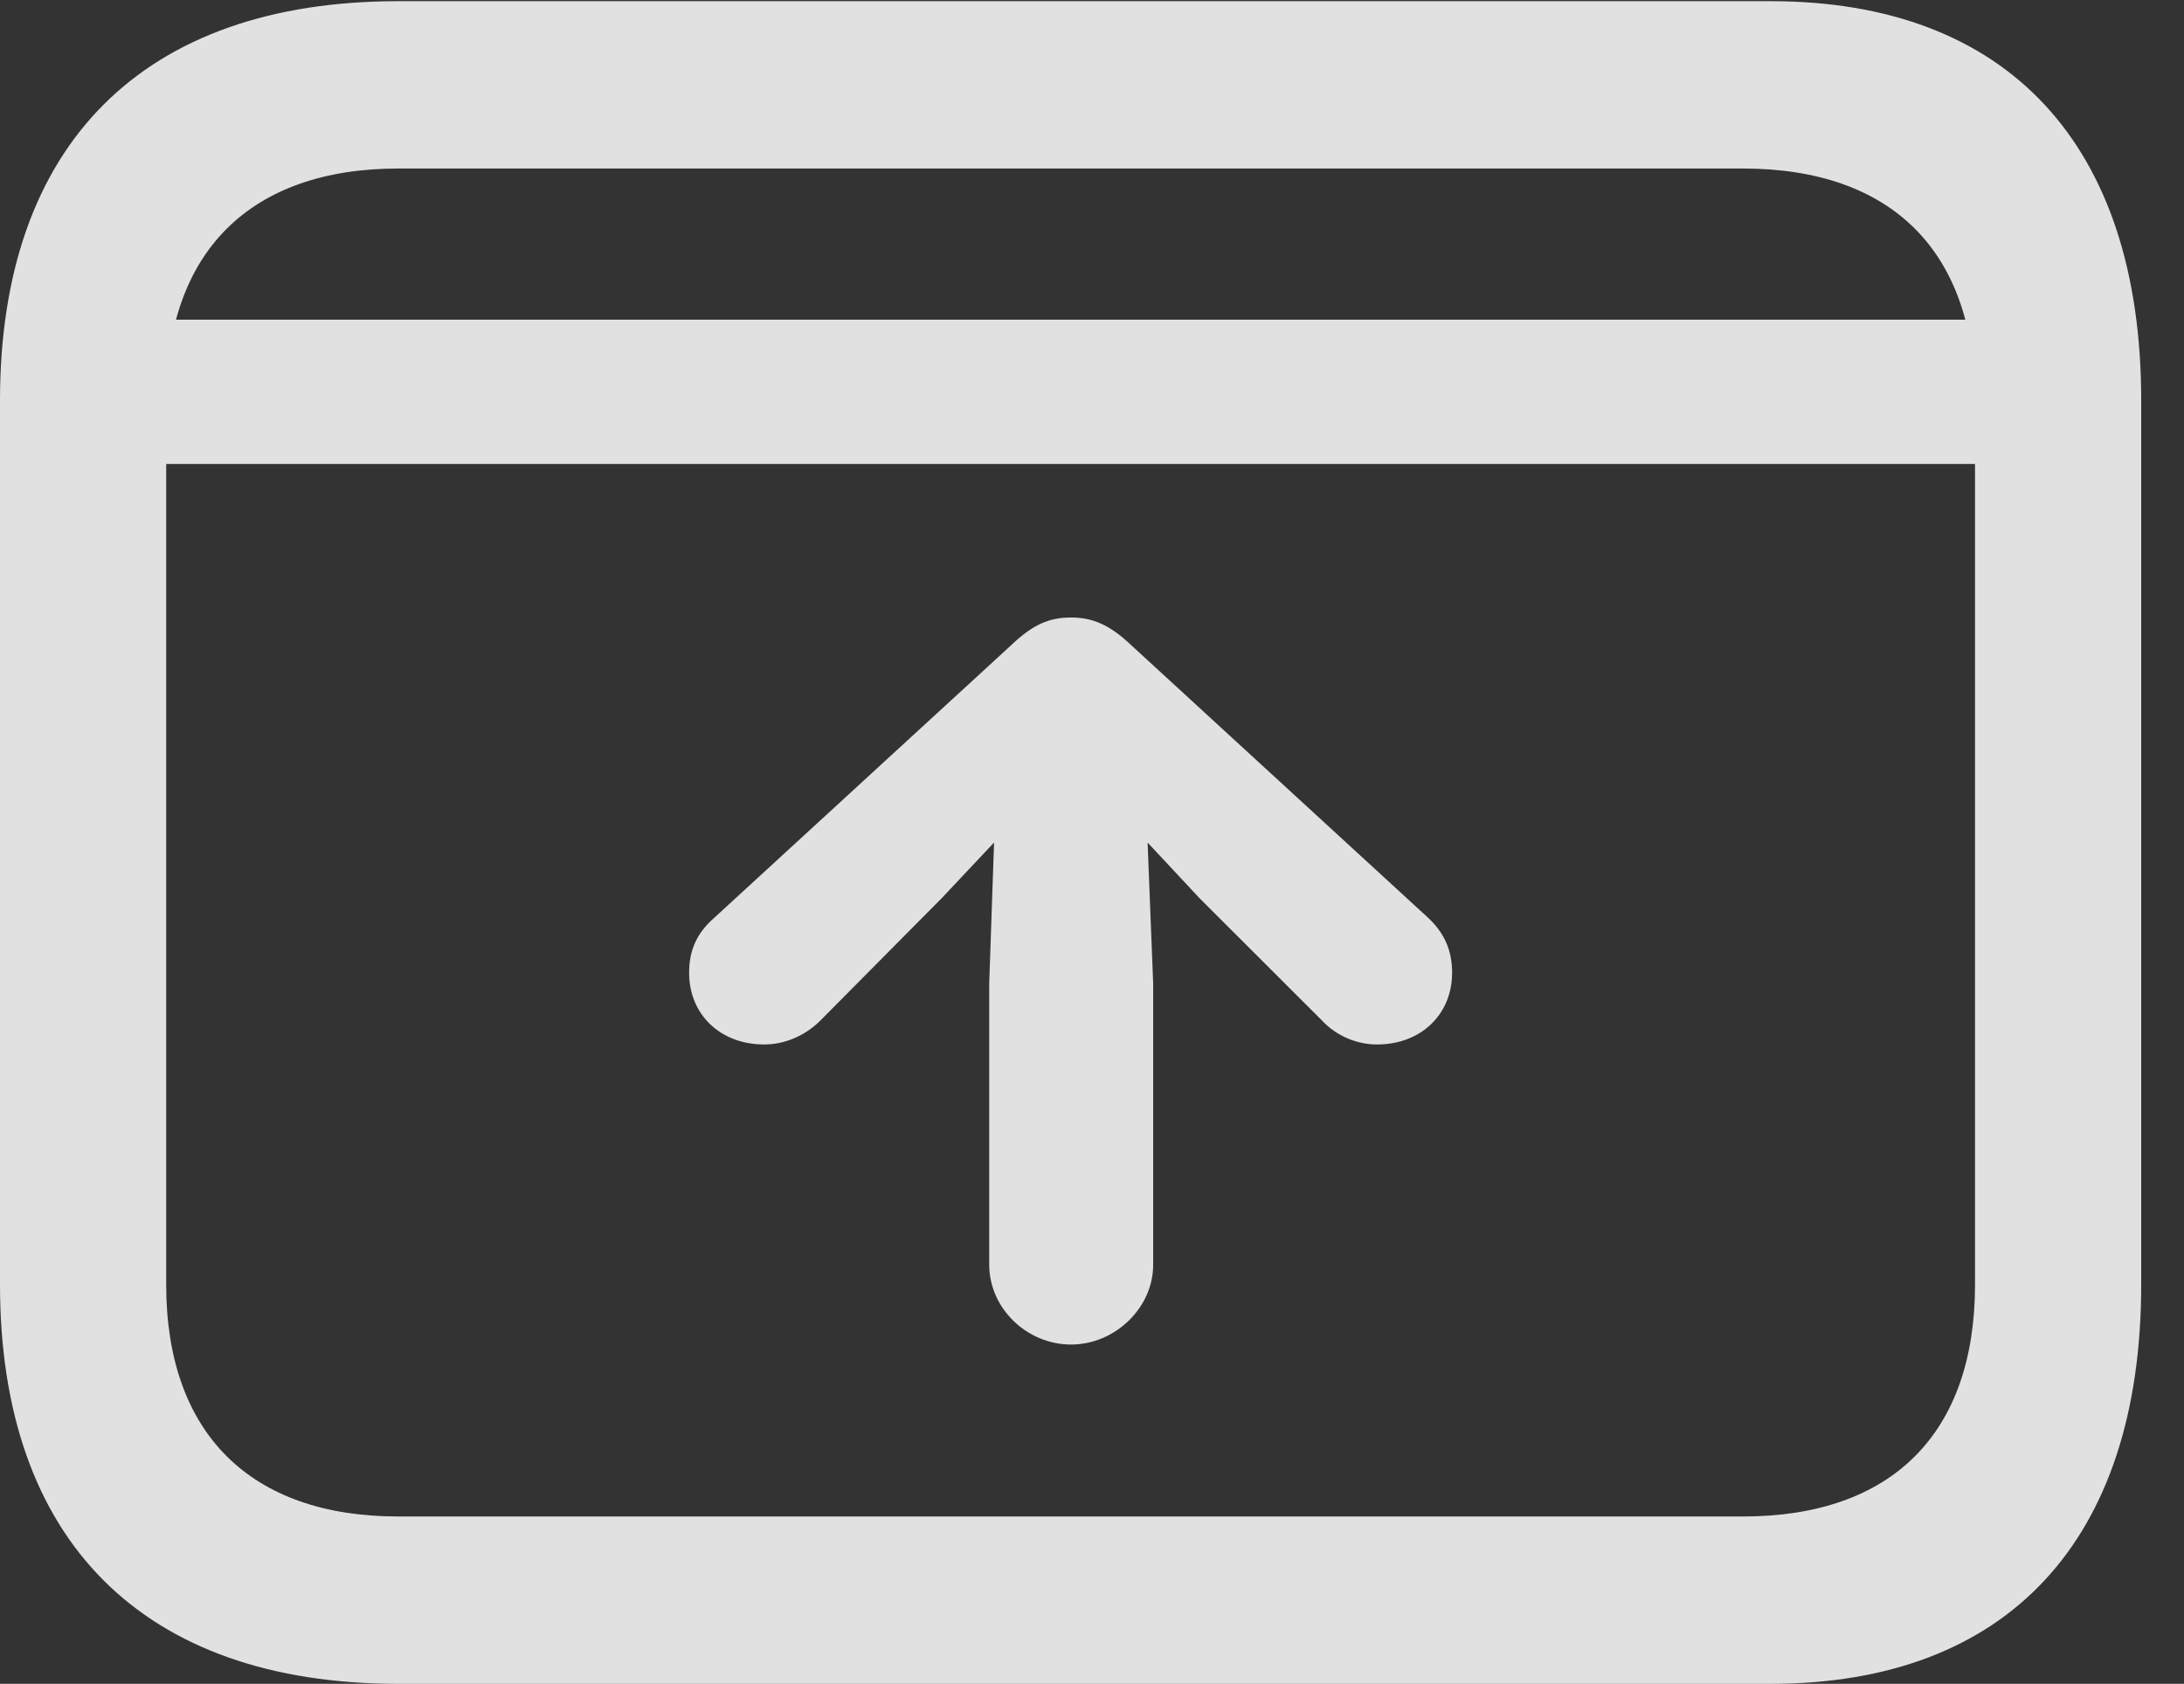 <?xml version="1.0" encoding="UTF-8"?>
<!--Generator: Apple Native CoreSVG 341-->
<!DOCTYPE svg
PUBLIC "-//W3C//DTD SVG 1.1//EN"
       "http://www.w3.org/Graphics/SVG/1.1/DTD/svg11.dtd">
<svg version="1.1" xmlns="http://www.w3.org/2000/svg" xmlns:xlink="http://www.w3.org/1999/xlink" viewBox="0 0 18.477 14.248">
 <rect x="0" y="0" width="18.477" height="14.248" fill="#333333" stroke="none"/>
 <g>
  <rect height="14.248" opacity="0" width="18.477" x="0" y="0"/>
  <path d="M0.947 2.705L0.947 3.926L17.178 3.926L17.178 2.705ZM3.369 14.248L14.98 14.248C16.982 14.248 18.115 13.037 18.115 10.869L18.115 3.389C18.115 1.221 16.982 0.01 14.98 0.01L3.369 0.01C1.211 0.01 0 1.221 0 3.389L0 10.869C0 13.037 1.211 14.248 3.369 14.248ZM3.369 12.832C2.119 12.832 1.406 12.129 1.406 10.869L1.406 3.389C1.406 2.129 2.119 1.426 3.369 1.426L14.746 1.426C16.006 1.426 16.709 2.129 16.709 3.389L16.709 10.869C16.709 12.129 16.006 12.832 14.746 12.832Z" fill="white" fill-opacity="0.85"/>
  <path d="M9.062 6.436L10.146 7.598L11.182 8.633C11.309 8.77 11.484 8.838 11.65 8.838C12.021 8.838 12.285 8.584 12.285 8.232C12.285 8.037 12.217 7.891 12.08 7.764L9.57 5.459C9.385 5.283 9.238 5.225 9.062 5.225C8.877 5.225 8.74 5.283 8.555 5.459L6.045 7.764C5.898 7.891 5.83 8.037 5.83 8.232C5.83 8.584 6.094 8.838 6.465 8.838C6.631 8.838 6.807 8.77 6.943 8.633L7.969 7.598ZM9.688 6.602C9.678 6.25 9.404 5.967 9.062 5.967C8.711 5.967 8.438 6.25 8.428 6.602L8.369 8.32L8.369 10.703C8.369 11.065 8.682 11.377 9.062 11.377C9.434 11.377 9.756 11.065 9.756 10.703L9.756 8.32Z" fill="white" fill-opacity="0.85"/>
 </g>
</svg>

